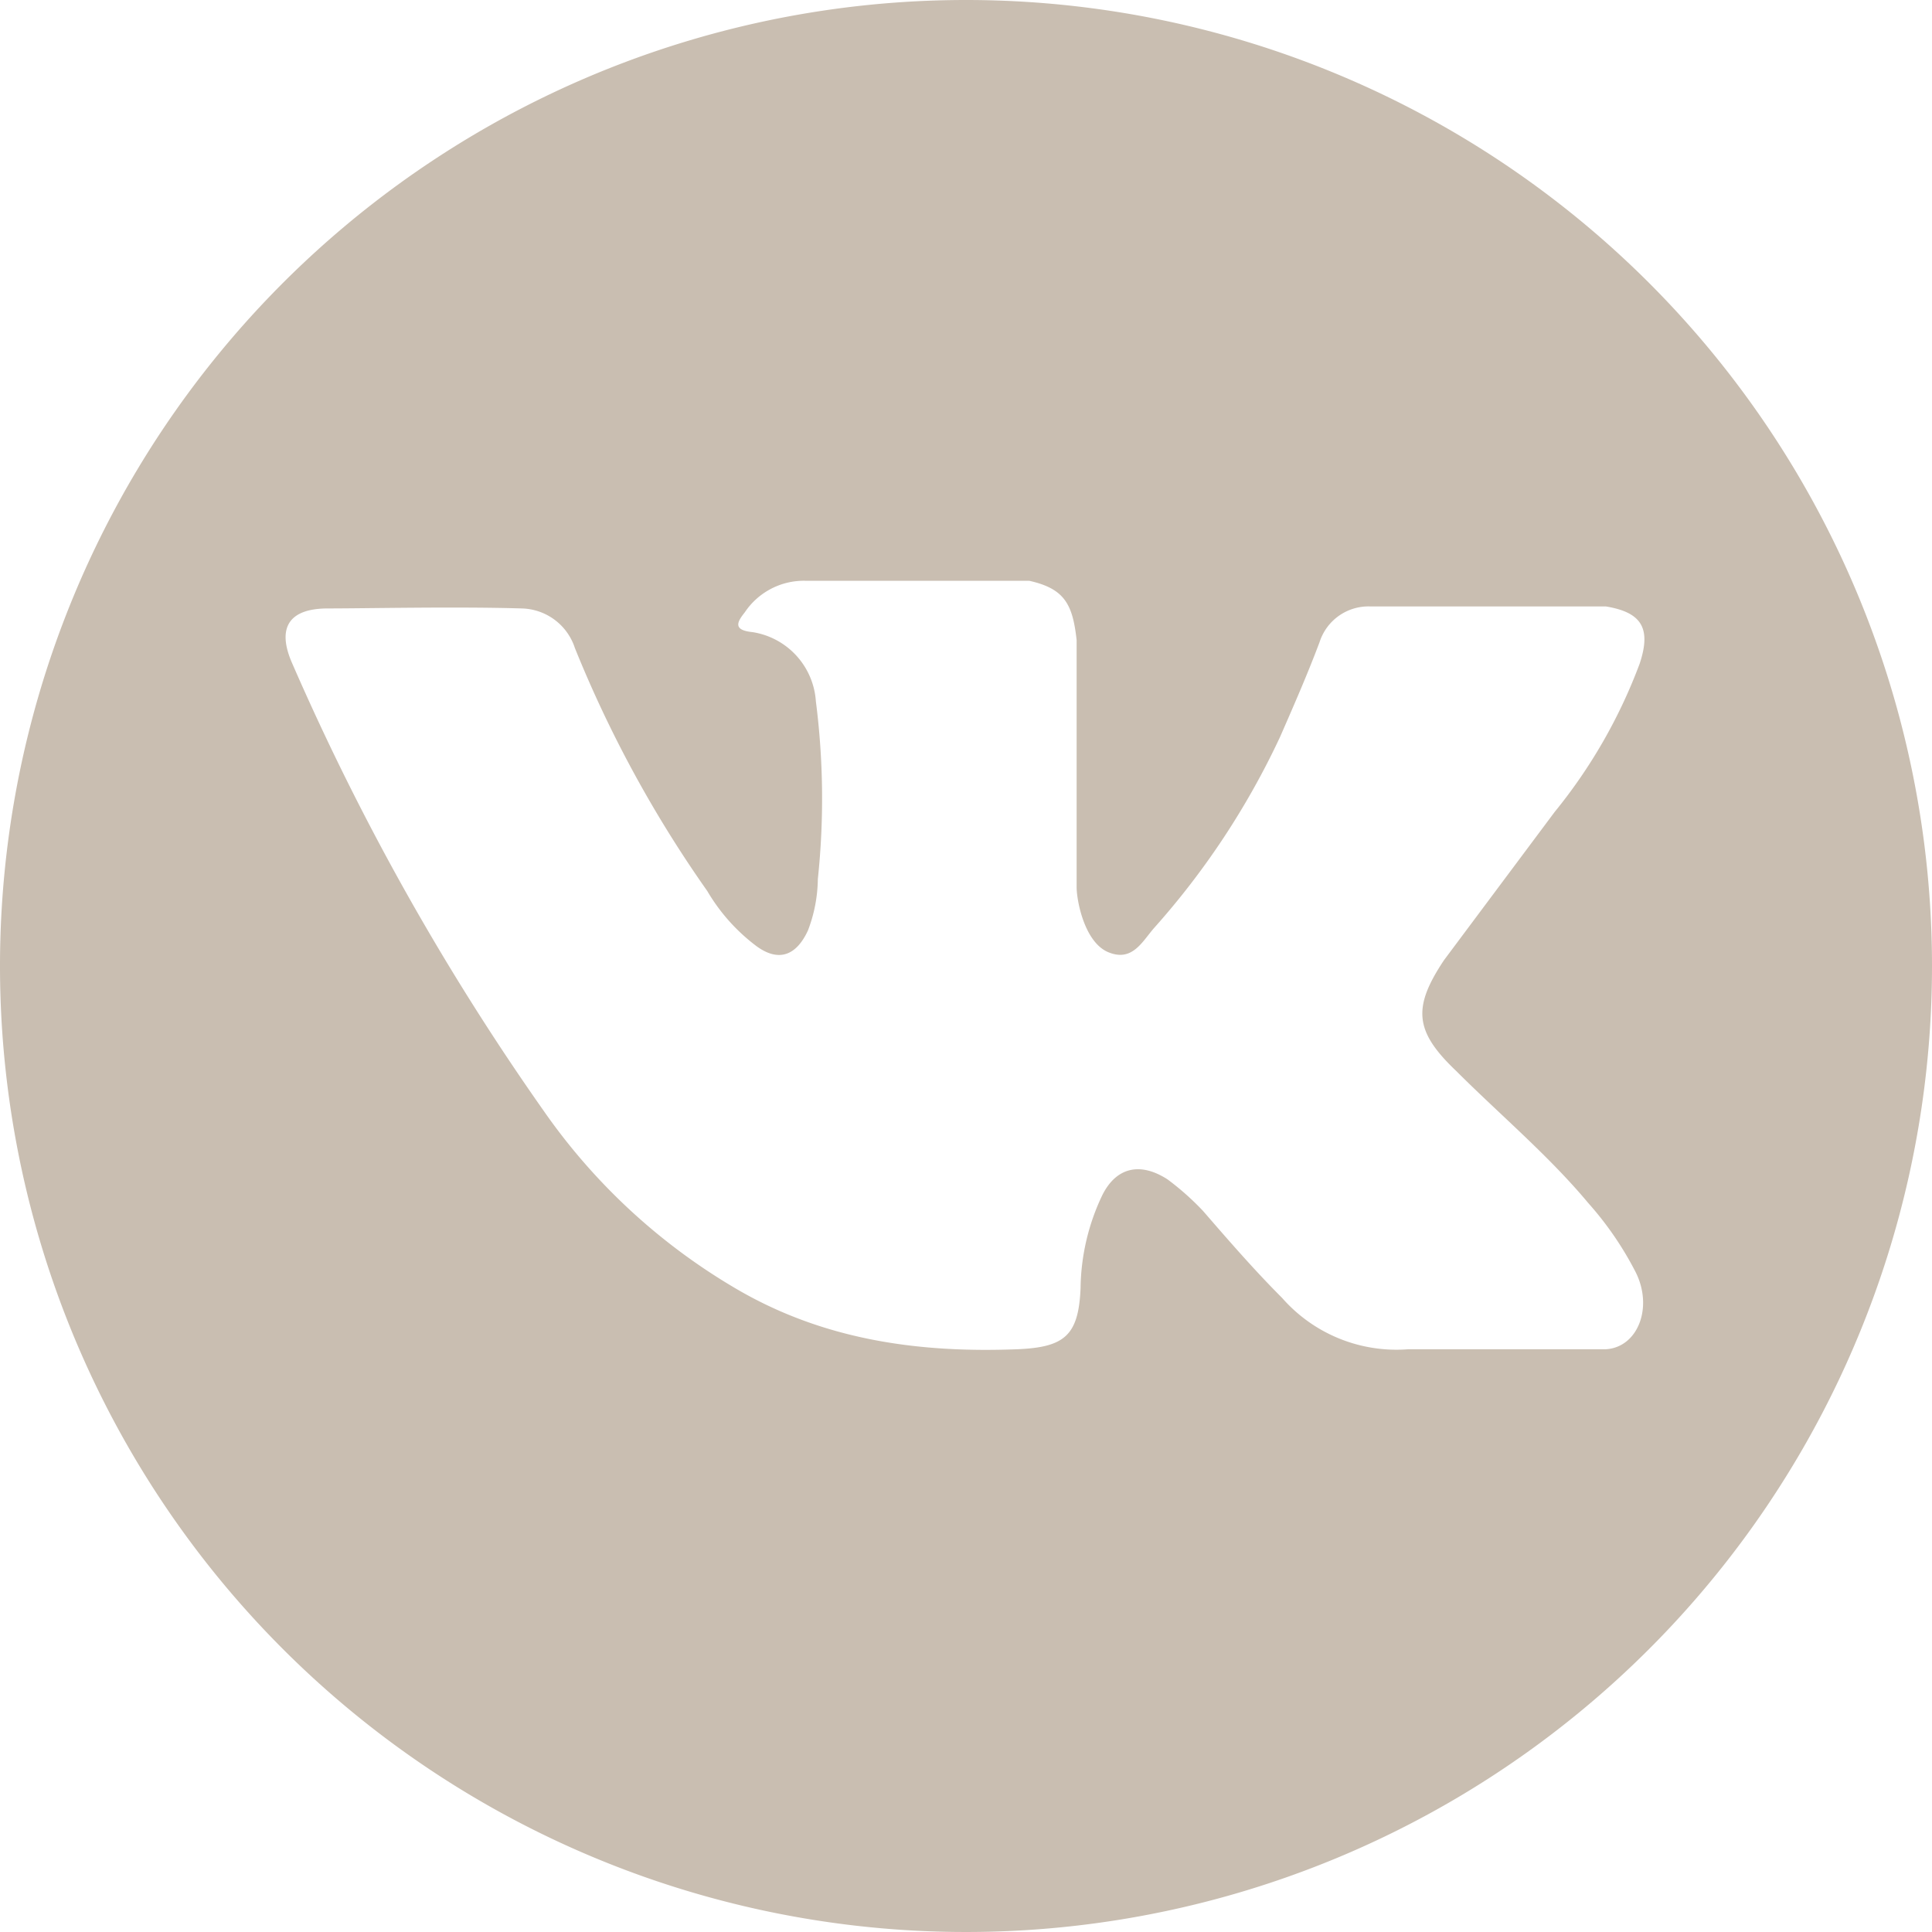 <svg id="c454954e-e968-46ba-b9a4-c3bb1a75989b" data-name="Capa 1" xmlns="http://www.w3.org/2000/svg" viewBox="0 0 97.8 97.8"><title>soc_vk</title><path d="M48.9,0A48.9,48.9,0,1,0,97.8,48.9,48.9,48.9,0,0,0,48.9,0ZM73.7,54.2c2.2,2.2,4.7,4.3,6.7,6.7a16.7,16.7,0,0,1,2.4,3.5c.9,1.8.1,3.8-1.5,3.9h-10a7.7,7.7,0,0,1-6.4-2.6c-1.4-1.4-2.7-2.9-4-4.4a13.7,13.7,0,0,0-1.8-1.6c-1.4-.9-2.6-.6-3.3.8a11.2,11.2,0,0,0-1.1,4.7c-.1,2.4-.8,3-3.2,3.1-5.1.2-9.9-.5-14.3-3.1a30.9,30.9,0,0,1-9.7-9A128.4,128.4,0,0,1,14.8,33.6c-.8-1.8-.2-2.8,1.8-2.8s6.5-.1,9.8,0a2.9,2.9,0,0,1,2.7,2,60.9,60.9,0,0,0,6.7,12.3,9.5,9.5,0,0,0,2.5,2.8c1.1.8,2,.5,2.6-.8a7.5,7.5,0,0,0,.5-2.6,38.7,38.7,0,0,0-.1-9A3.8,3.8,0,0,0,38.1,32c-1-.1-.8-.5-.4-1a3.6,3.6,0,0,1,3.1-1.6H52.1c1.8.4,2.2,1.2,2.4,3V44.9c0,.7.4,2.8,1.6,3.3s1.7-.5,2.3-1.2a39.8,39.8,0,0,0,6.4-9.7c.7-1.6,1.4-3.2,2-4.8a2.6,2.6,0,0,1,2.6-1.8H81.3c1.8.3,2.3,1.1,1.7,2.9a26.6,26.6,0,0,1-4.3,7.5l-5.6,7.5C71.5,51,71.6,52.2,73.7,54.2Z" style="fill:#c9beb1"/></svg>